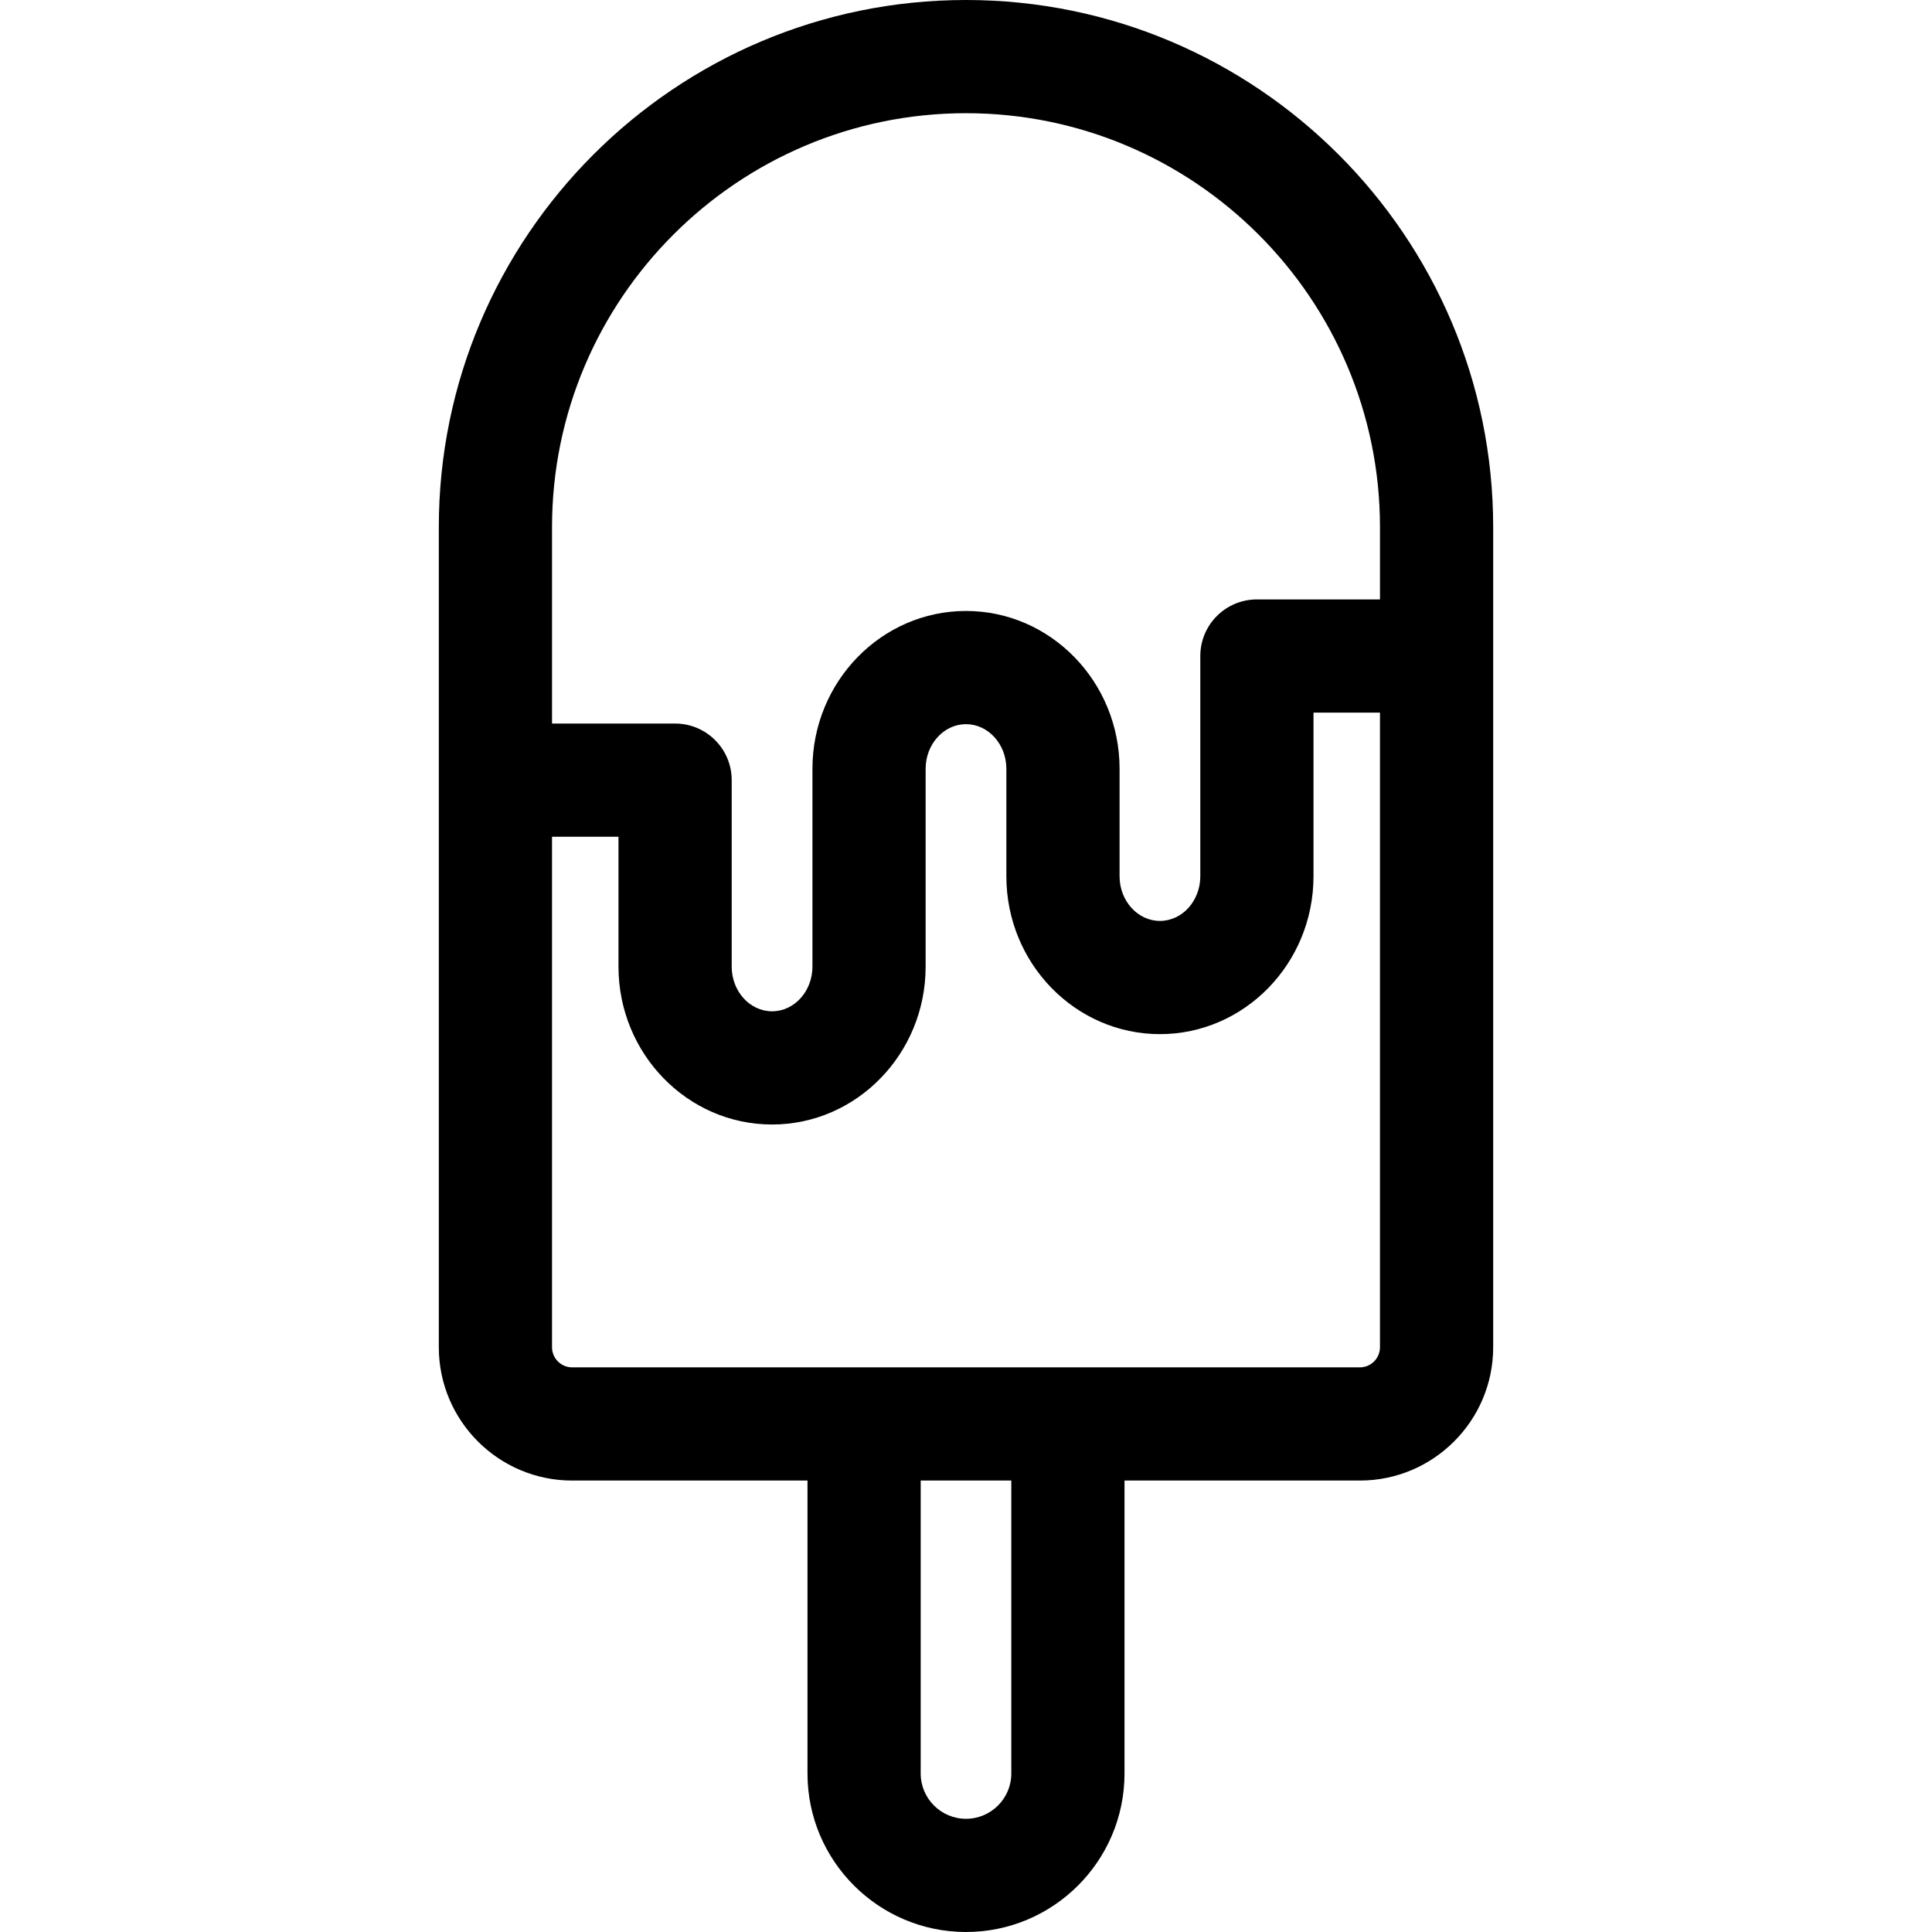 <svg id="Capa_1" enable-background="new 0 0 512 512" height="512" viewBox="0 0 512 512" width="512" xmlns="http://www.w3.org/2000/svg"><path d="m256 0c-77.036 0-139.709 62.673-139.709 139.709v217.324c0 19.48 15.849 35.329 35.329 35.329h62.373v77.631c0 23.163 18.844 42.007 42.007 42.007s42.007-18.844 42.007-42.007v-77.631h62.373c19.48 0 35.329-15.849 35.329-35.329v-217.324c0-77.036-62.673-139.709-139.709-139.709zm0 30c60.494 0 109.709 49.215 109.709 109.709v19.144h-32.615c-8.284 0-15 6.716-15 15v58.365c0 6.526-4.799 11.835-10.698 11.835-5.898 0-10.697-5.31-10.697-11.835v-28.47c0-23.068-18.257-41.835-40.698-41.835s-40.698 18.768-40.698 41.835v52.421c0 6.526-4.799 11.836-10.698 11.836s-10.698-5.31-10.698-11.836v-49.42c0-8.284-6.716-15-15-15h-32.615v-52.041c-.001-60.493 49.214-109.708 109.708-109.708zm12.007 439.993c0 6.621-5.387 12.007-12.007 12.007-6.621 0-12.007-5.386-12.007-12.007v-77.631h24.014zm92.373-107.631h-208.76c-2.938 0-5.329-2.391-5.329-5.329v-135.283h17.615v34.42c0 23.068 18.257 41.836 40.698 41.836s40.698-18.768 40.698-41.836v-52.421c0-6.526 4.799-11.835 10.698-11.835s10.698 5.31 10.698 11.835v28.47c0 23.068 18.257 41.835 40.697 41.835 22.441 0 40.698-18.767 40.698-41.835v-43.365h17.615v168.18c.001 2.938-2.39 5.328-5.328 5.328z"/></svg>